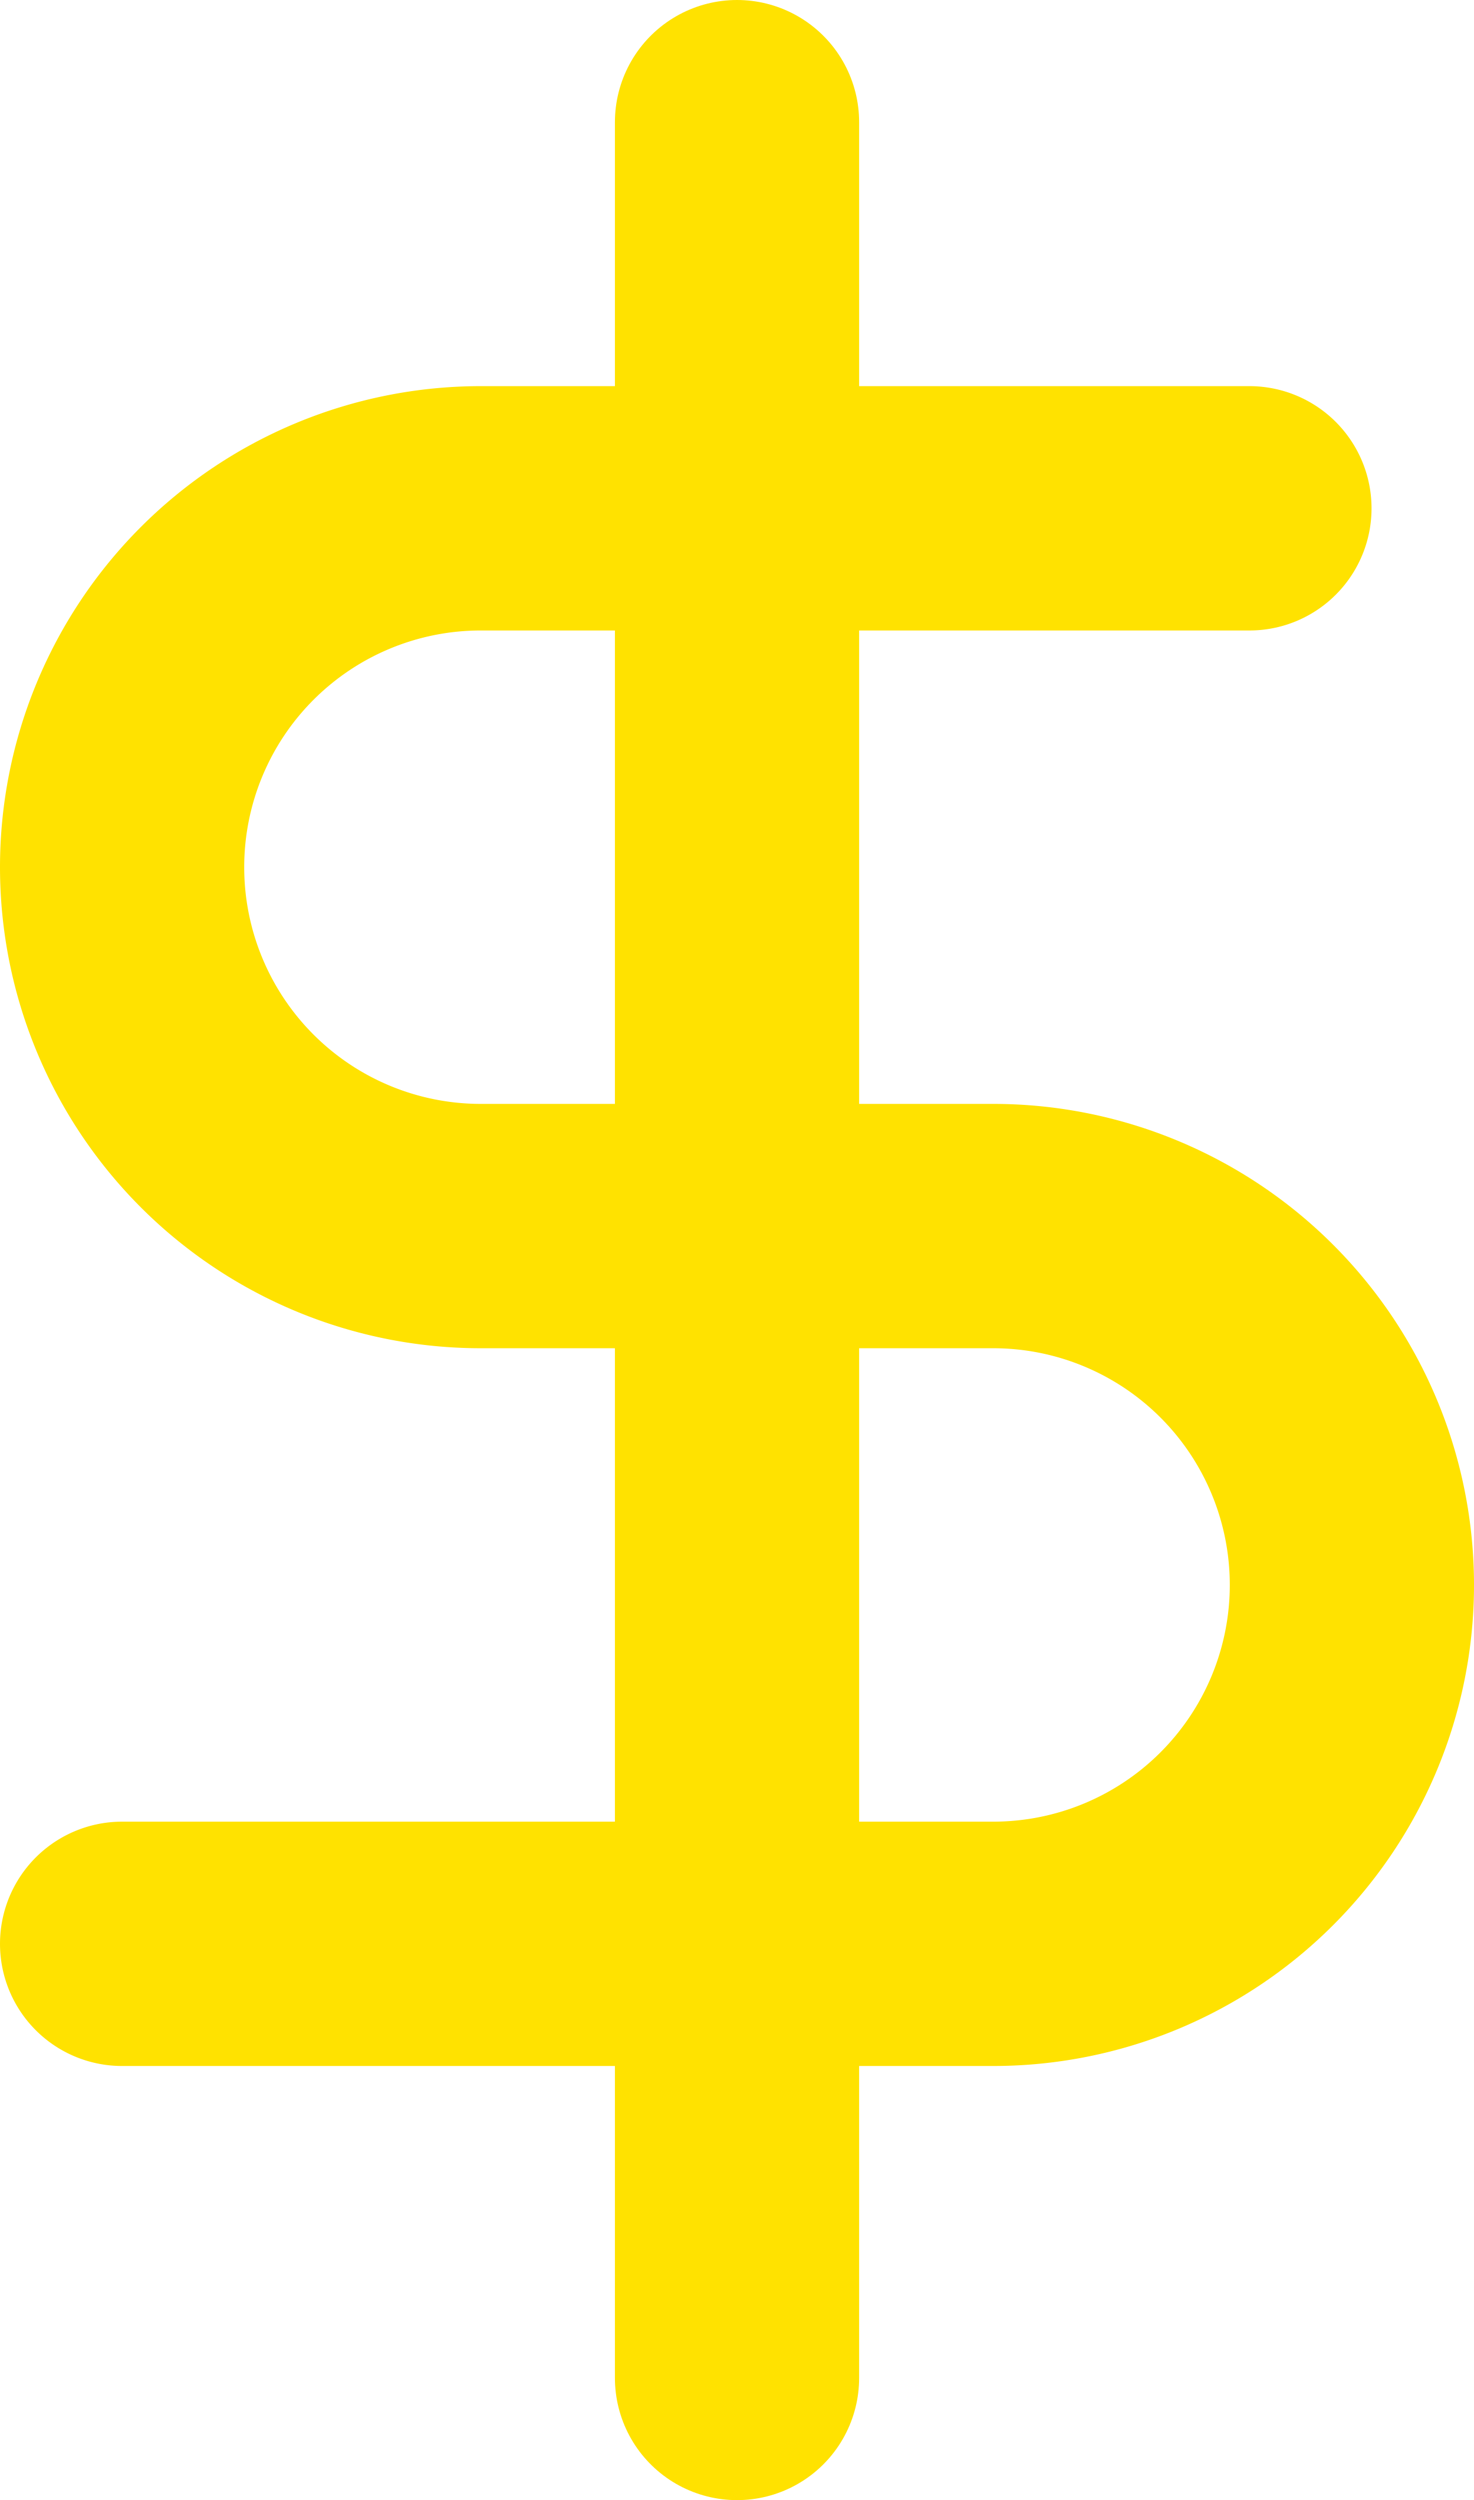 <svg xmlns="http://www.w3.org/2000/svg" width="30.179" height="51.162" viewBox="0 0 30.179 51.162">
  <g id="dollar-sign" transform="translate(2.5 2.5)">
    <line id="Línea_2" data-name="Línea 2" y2="46.162" transform="translate(12.59 0)" fill="none" stroke="#ffe200" stroke-linecap="round" stroke-linejoin="round" stroke-width="5"/>
    <path id="Trazado_30924" data-name="Trazado 30924" d="M29.081,5H13.344a7.344,7.344,0,0,0,0,14.688H23.835a7.344,7.344,0,0,1,0,14.688H6" transform="translate(-6 2.902)" fill="none" stroke="#ffe200" stroke-linecap="round" stroke-linejoin="round" stroke-width="5"/>
  </g>
</svg>
